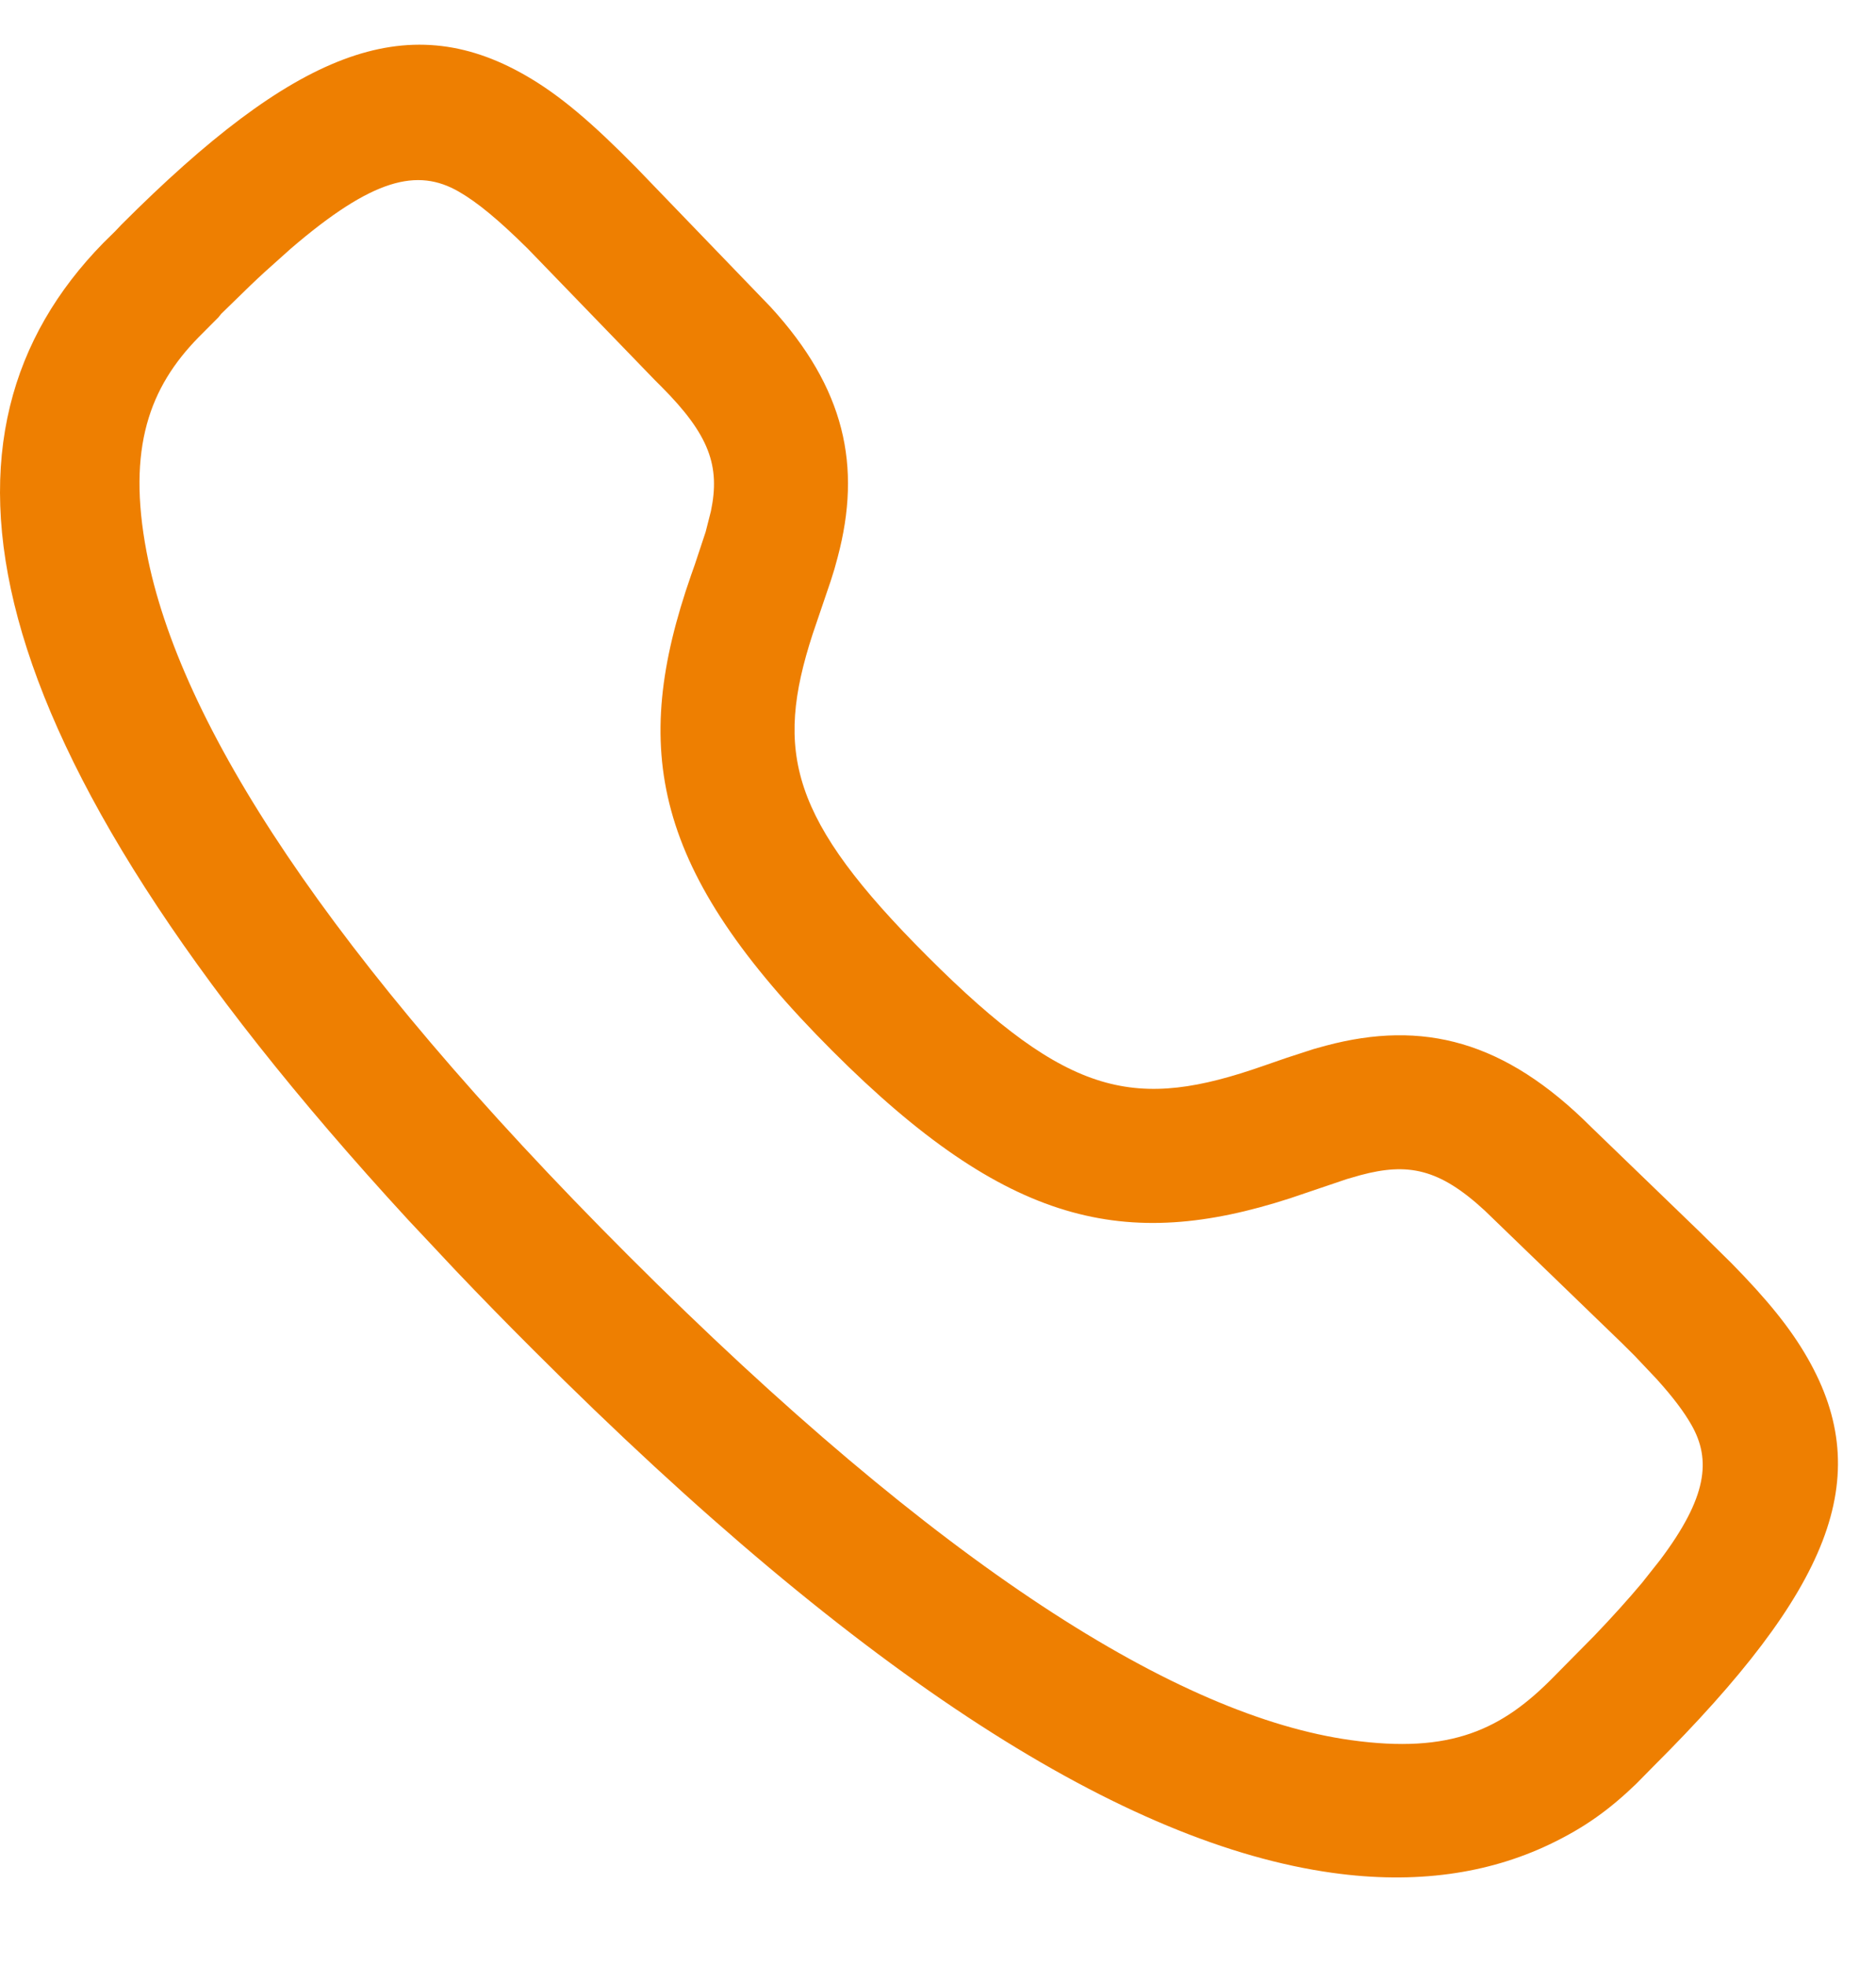 <svg width="21" height="22" viewBox="0 0 21 22" fill="none" xmlns="http://www.w3.org/2000/svg">
<path fill-rule="evenodd" clip-rule="evenodd" d="M1.289 2.588L1.361 2.512C3.289 0.584 4.544 0.074 5.883 0.844C6.268 1.065 6.629 1.375 7.121 1.874L8.627 3.436C9.459 4.344 9.648 5.215 9.377 6.235L9.34 6.37L9.298 6.504L9.097 7.095C8.666 8.42 8.846 9.167 10.38 10.7C11.974 12.295 12.719 12.425 14.146 11.926L14.4 11.838L14.708 11.738L14.842 11.701C15.926 11.412 16.842 11.642 17.813 12.613L19.027 13.785L19.384 14.137C19.78 14.54 20.042 14.861 20.235 15.199C21.001 16.538 20.489 17.792 18.506 19.768L18.318 19.959C18.022 20.244 17.745 20.449 17.339 20.642C16.657 20.965 15.851 21.088 14.914 20.957C12.607 20.636 9.68 18.816 5.972 15.108C5.67 14.807 5.381 14.511 5.104 14.22L4.567 13.648C-0.462 8.183 -0.906 4.826 1.155 2.72L1.289 2.588ZM5.906 2.781C5.581 2.46 5.344 2.264 5.135 2.144C4.674 1.879 4.176 1.991 3.253 2.784L2.964 3.043C2.913 3.09 2.861 3.138 2.808 3.189L2.476 3.512L2.446 3.55L2.221 3.776C1.677 4.332 1.419 5.011 1.641 6.178C2.006 8.093 3.674 10.691 7.032 14.048C10.531 17.546 13.197 19.204 15.121 19.472C16.242 19.628 16.814 19.356 17.398 18.758L17.842 18.309C18.051 18.091 18.229 17.893 18.38 17.713L18.585 17.454C19.11 16.755 19.158 16.336 18.933 15.943C18.848 15.794 18.724 15.63 18.543 15.43L18.298 15.171L18.152 15.026L16.621 13.547C16.11 13.075 15.76 13.008 15.229 13.15L15.076 13.194L14.441 13.409C12.601 14.004 11.274 13.716 9.319 11.761C7.294 9.737 7.057 8.385 7.735 6.439L7.779 6.314L7.899 5.952L7.958 5.72C8.063 5.217 7.943 4.867 7.403 4.326C7.38 4.304 7.356 4.279 7.328 4.251L5.906 2.781Z" fill="#EE7F01"/>
</svg>
